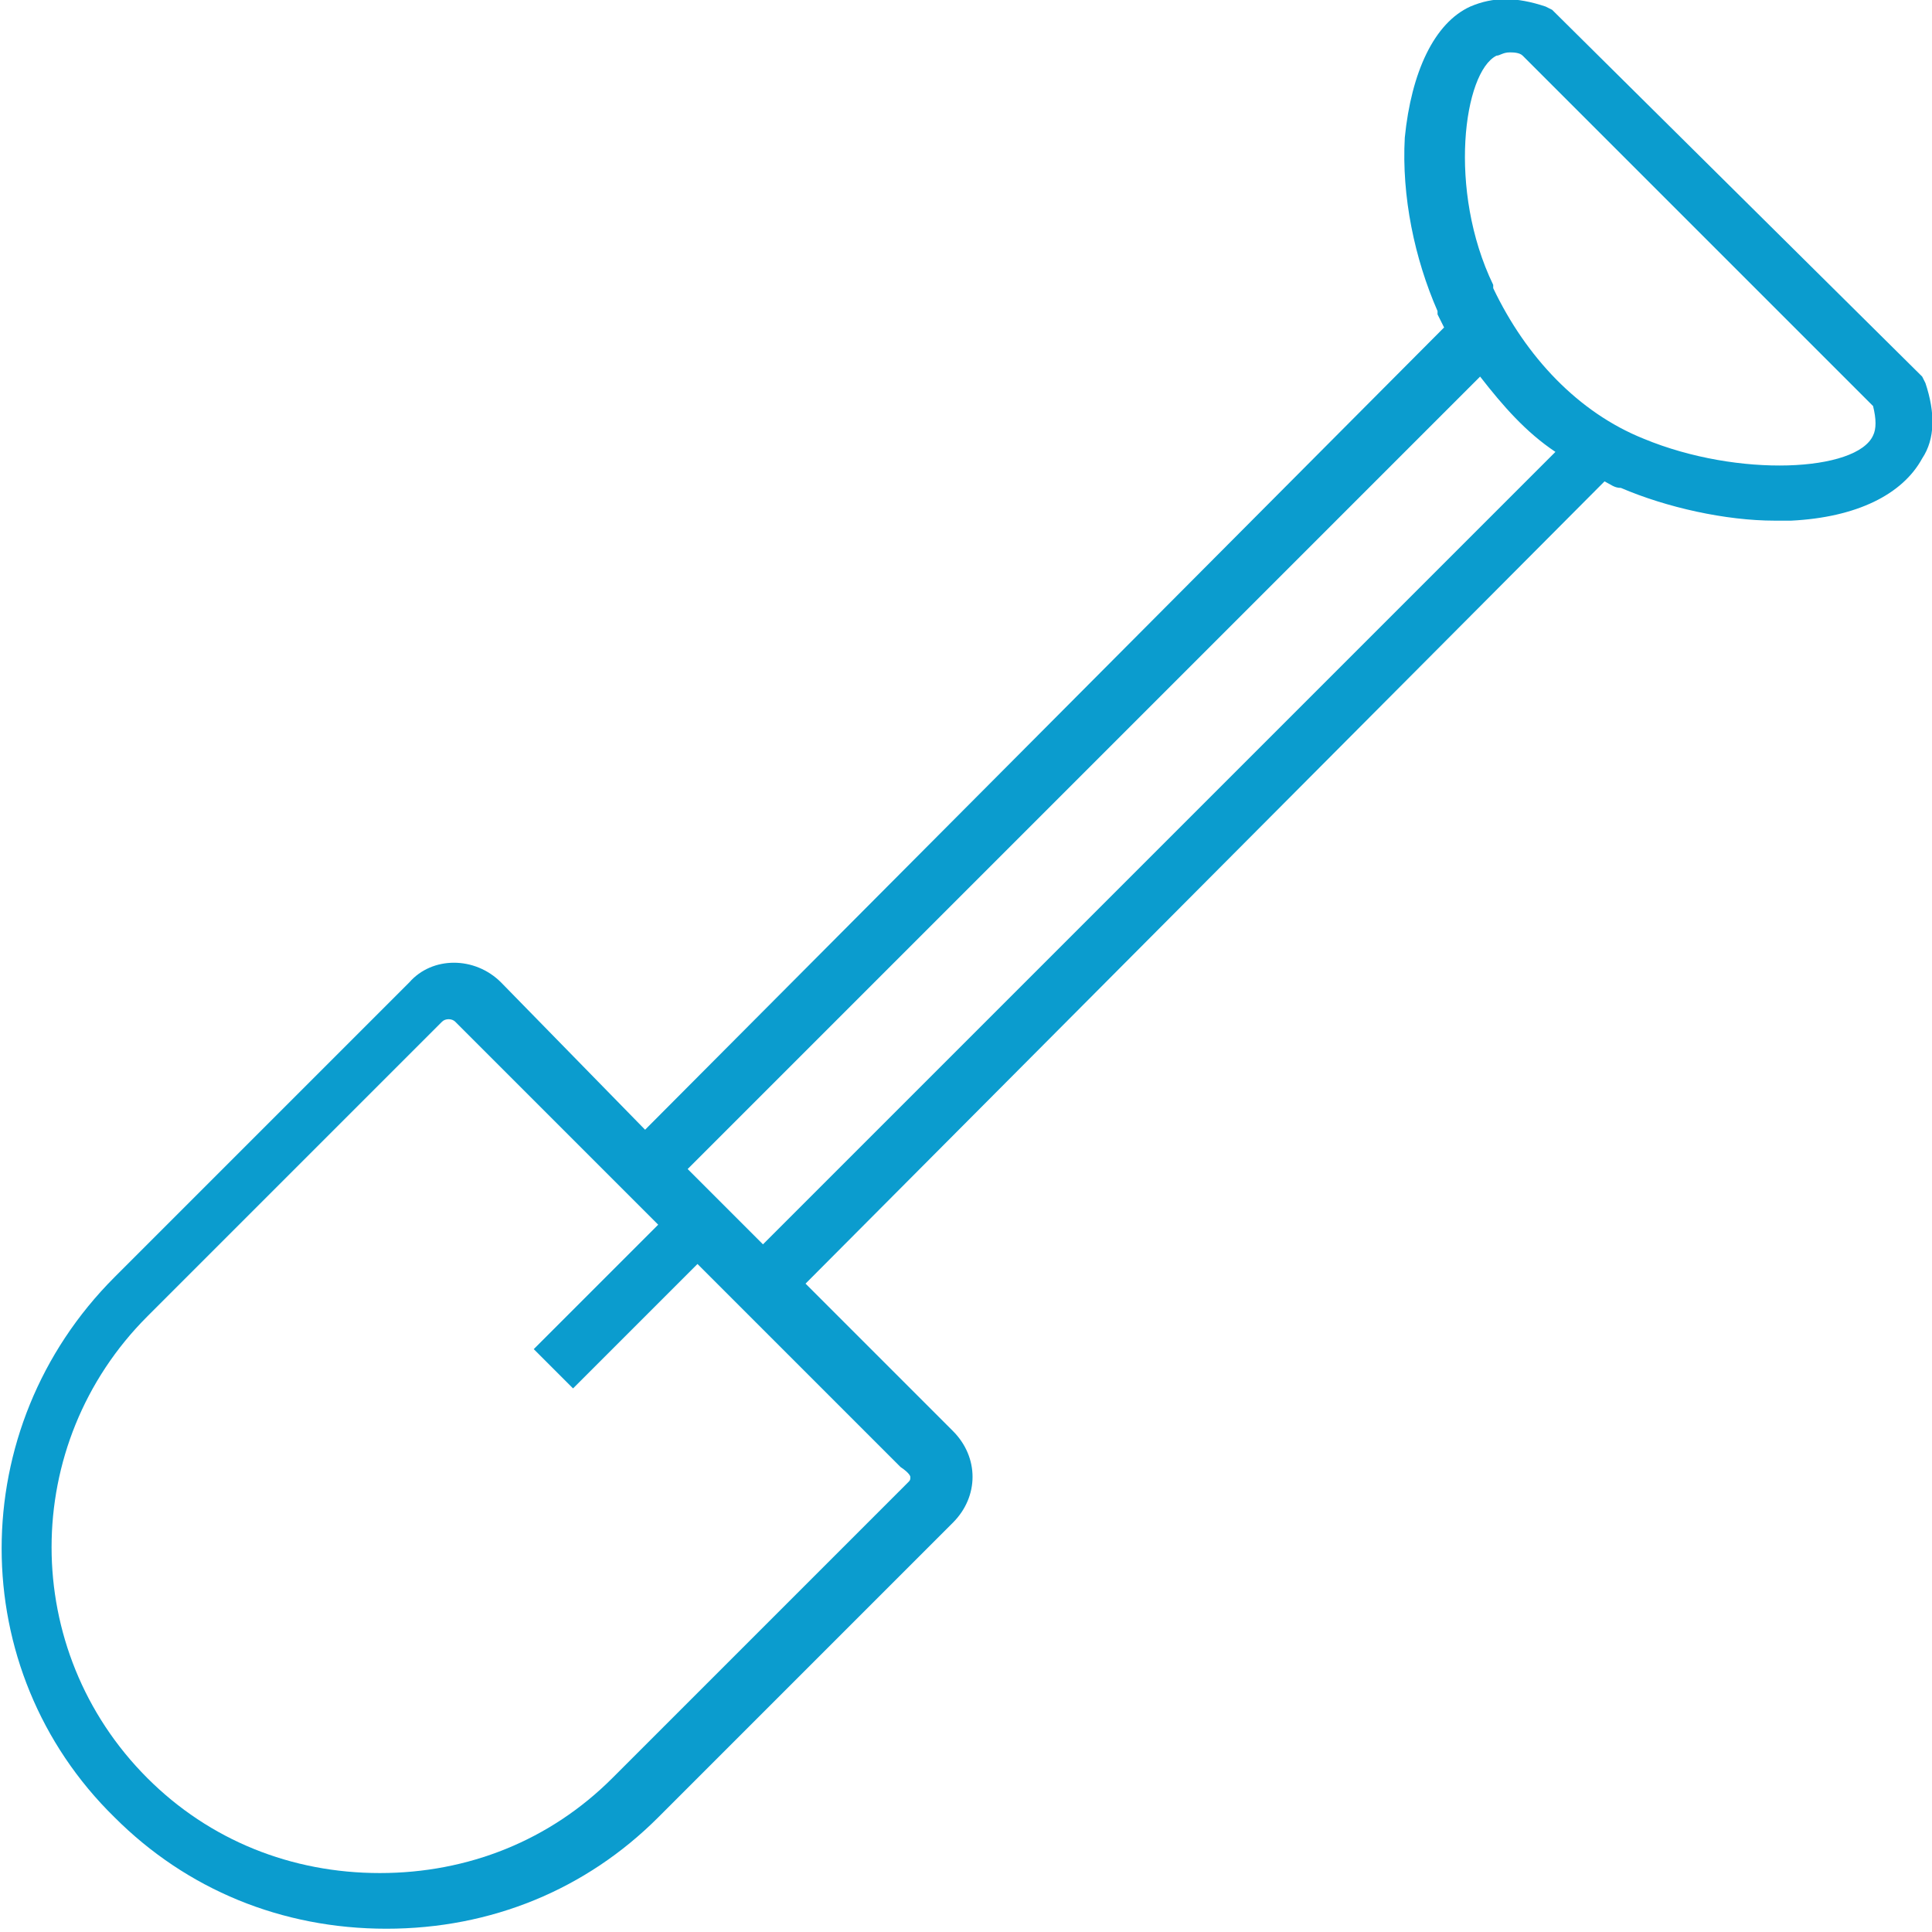 <svg xmlns="http://www.w3.org/2000/svg" width="59" height="59" viewBox="0 0 59 59"><style type="text/css">.st0{fill:#0B9CCE;}</style><path class="st0" d="M58.8 11.7l-.1-.2-11.3-11.2-.2-.1c-.9-.3-1.6-.3-2.3 0-1.1.5-1.8 2-2 4-.1 1.8.3 3.7 1 5.3v.1l.2.4-24.4 24.5-4.4-4.5c-.8-.8-2.1-.8-2.8 0l-9 9c-4.6 4.6-4.6 12 0 16.5 2.2 2.2 5.1 3.4 8.3 3.4s6.1-1.2 8.3-3.4l9-9c.4-.4.6-.9.6-1.4s-.2-1-.6-1.4l-4.5-4.5 24.4-24.5c.2.1.3.2.5.2 1.4.6 3.2 1 4.7 1h.5c2-.1 3.4-.8 4-1.9.4-.6.4-1.4.1-2.3zm-31 33.4c0 .1 0 .1-.1.2l-9 9c-1.9 1.9-4.4 2.9-7.1 2.9s-5.2-1-7.1-2.9c-3.9-3.9-3.9-10.2 0-14.1l9-9c.1-.1.3-.1.4 0l6.2 6.2-3.8 3.8 1.2 1.2 3.8-3.8 6.2 6.2c.3.2.3.3.3.3zm-4.5-7.1l-2.3-2.3 24.2-24.2c.7.9 1.4 1.7 2.3 2.3l-24.2 24.2zm33.9-24.7c-.5 1.1-4.1 1.3-7 .1-2-.8-3.6-2.5-4.6-4.6v-.1c-1.4-2.9-.9-6.5.1-7 .1 0 .2-.1.4-.1.1 0 .3 0 .4.1l10.7 10.7c.1.4.1.7 0 .9z"/></svg>